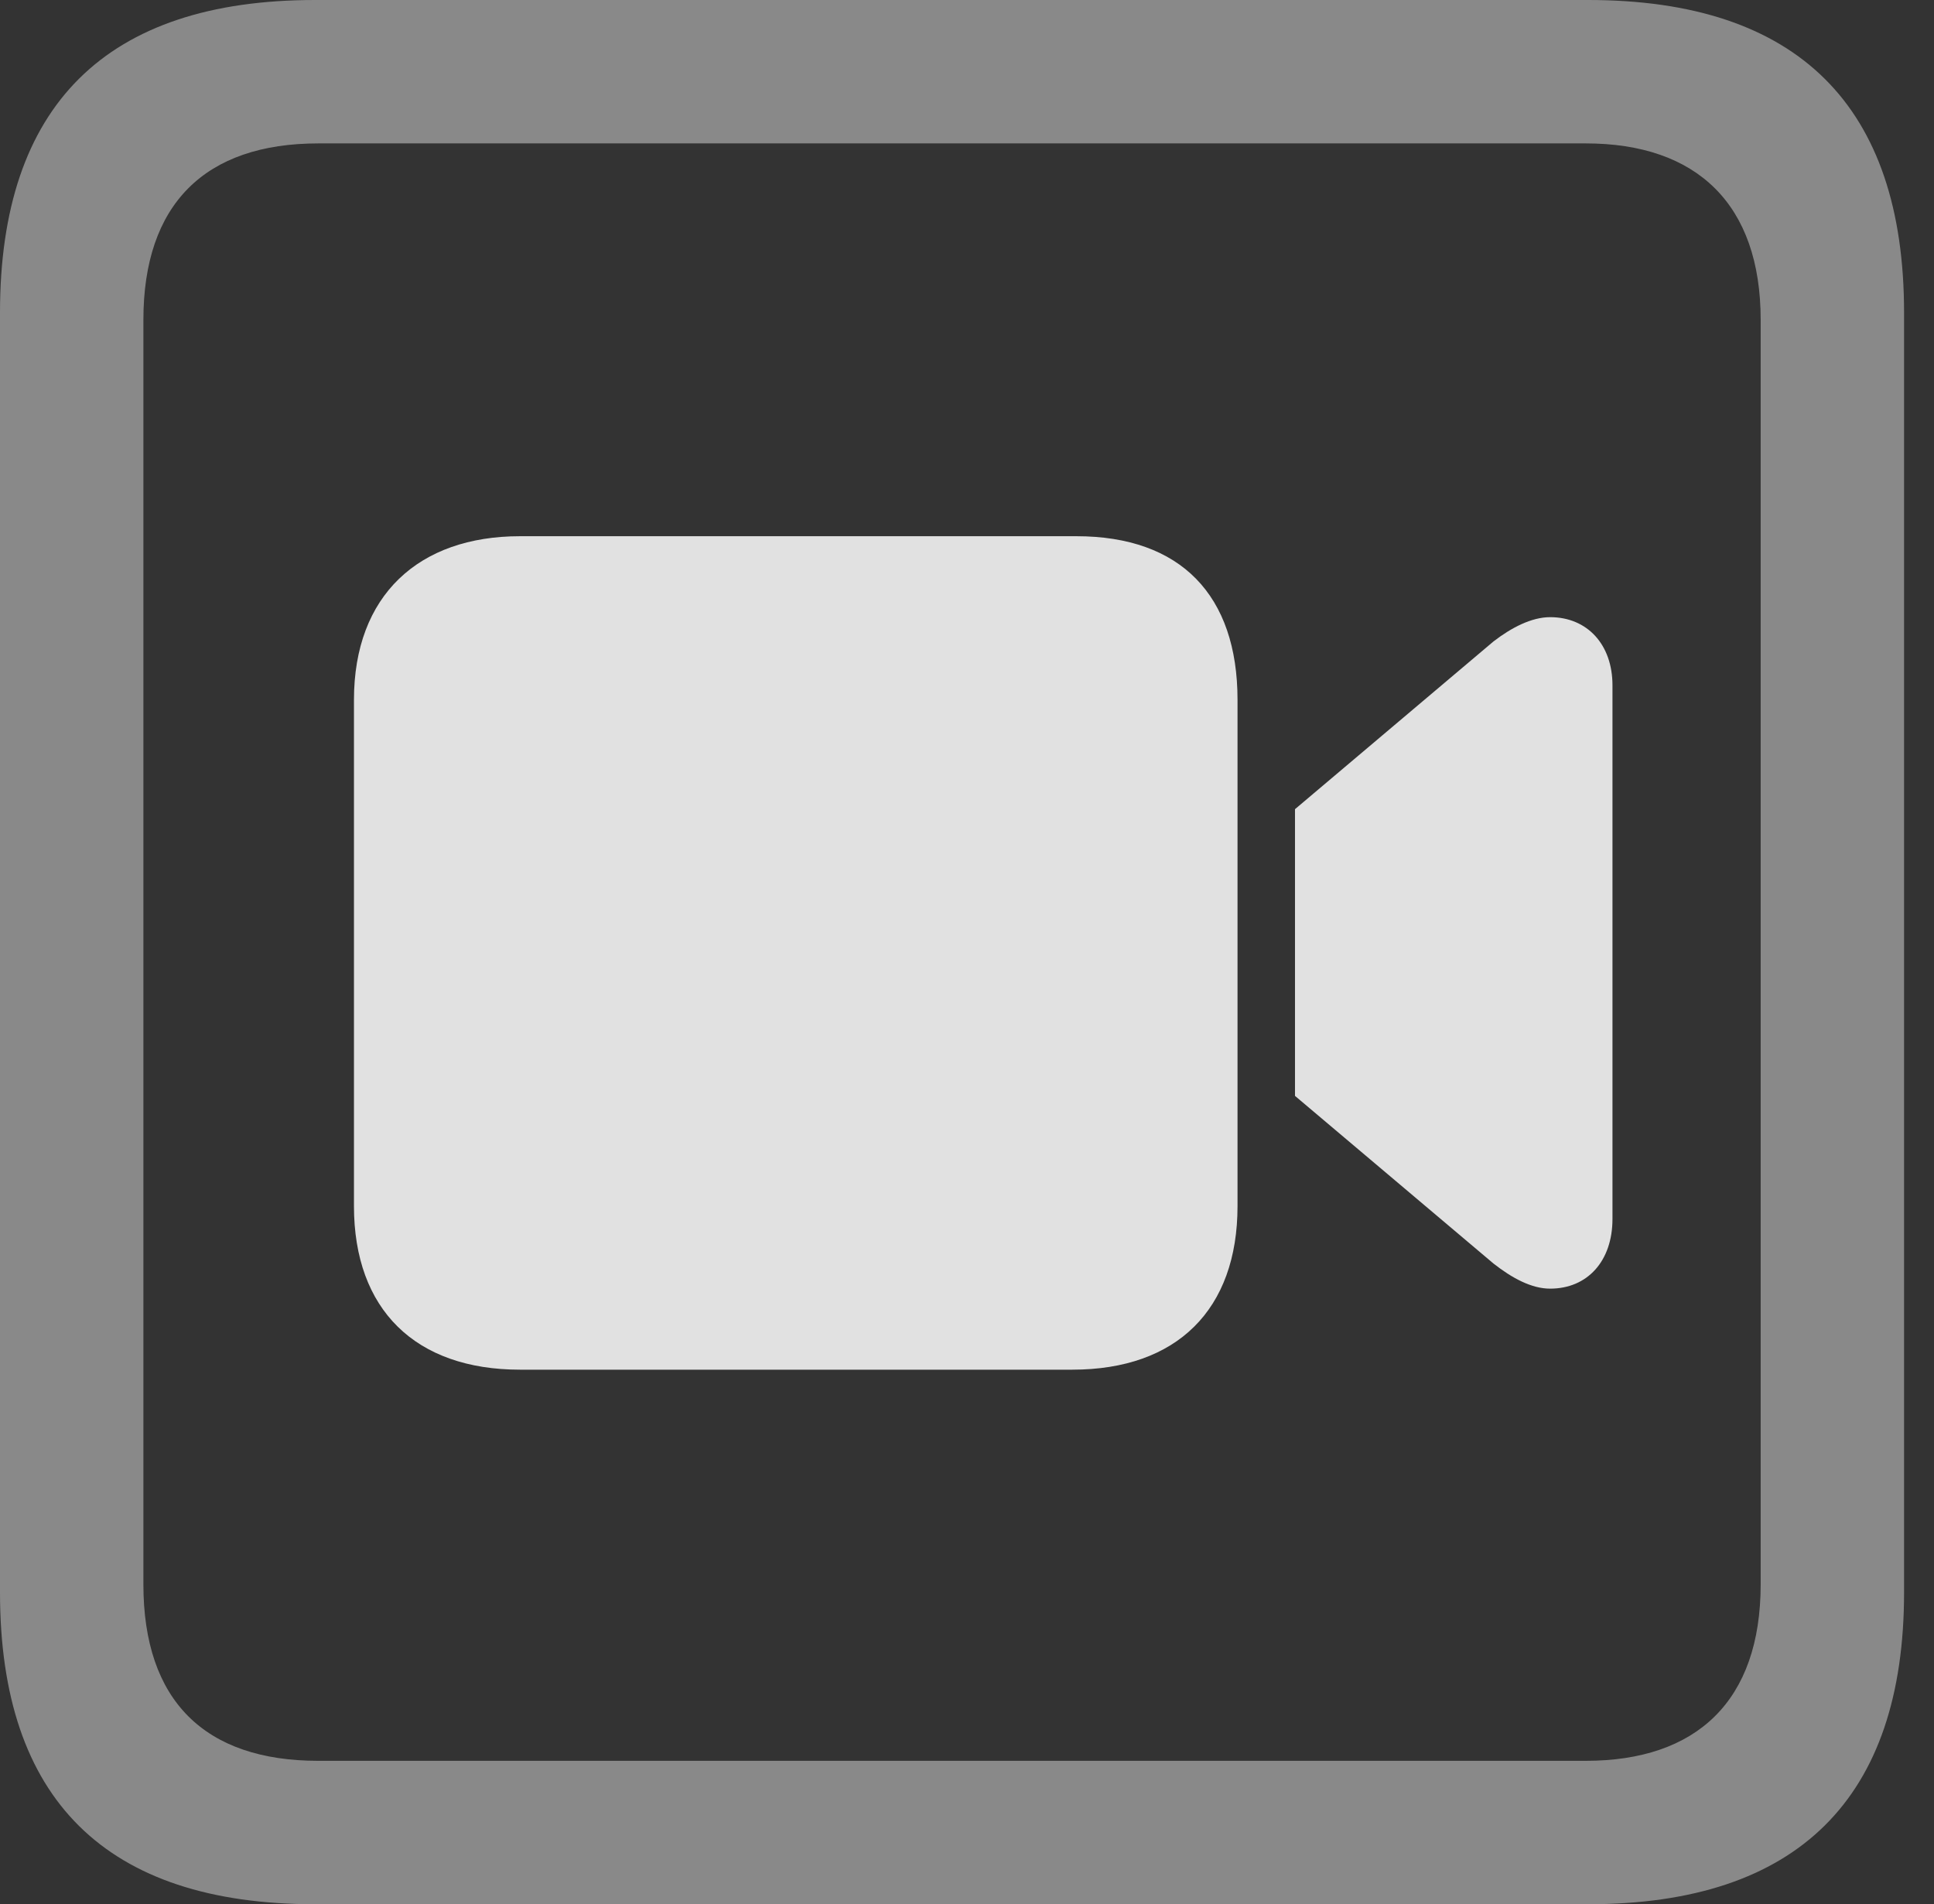 <?xml version="1.0" encoding="UTF-8"?>
<!--Generator: Apple Native CoreSVG 341-->
<!DOCTYPE svg
PUBLIC "-//W3C//DTD SVG 1.1//EN"
       "http://www.w3.org/Graphics/SVG/1.1/DTD/svg11.dtd">
<svg version="1.1" xmlns="http://www.w3.org/2000/svg" xmlns:xlink="http://www.w3.org/1999/xlink" viewBox="0 0 23.32 22.959">
 <rect x="0" y="0" width="23.32" height="22.959" fill="#333333" stroke="none"/>
 <g>
  <rect height="22.959" opacity="0" width="23.32" x="0" y="0"/>
  <path d="M3.799 22.959L19.15 22.959C21.68 22.959 22.959 21.68 22.959 19.199L22.959 3.77C22.959 1.279 21.68 0 19.15 0L3.799 0C1.279 0 0 1.27 0 3.77L0 19.199C0 21.699 1.279 22.959 3.799 22.959ZM3.838 21.23C2.471 21.23 1.729 20.508 1.729 19.102L1.729 3.857C1.729 2.461 2.471 1.729 3.838 1.729L19.121 1.729C20.459 1.729 21.23 2.461 21.23 3.857L21.23 19.102C21.23 20.508 20.459 21.23 19.121 21.23Z" fill="white" fill-opacity="0.425"/>
  <path d="M6.27 16.514L12.93 16.514C14.19 16.514 14.922 15.791 14.922 14.541L14.922 8.438C14.922 7.178 14.238 6.465 12.979 6.465L6.27 6.465C5.049 6.465 4.268 7.178 4.268 8.438L4.268 14.541C4.268 15.791 5.01 16.514 6.27 16.514ZM15.615 13.213L18.008 15.234C18.232 15.41 18.467 15.537 18.691 15.537C19.141 15.537 19.443 15.205 19.443 14.697L19.443 8.262C19.443 7.773 19.141 7.441 18.691 7.441C18.467 7.441 18.223 7.568 18.008 7.734L15.615 9.756Z" fill="white" fill-opacity="0.85"/>
 </g>
</svg>
